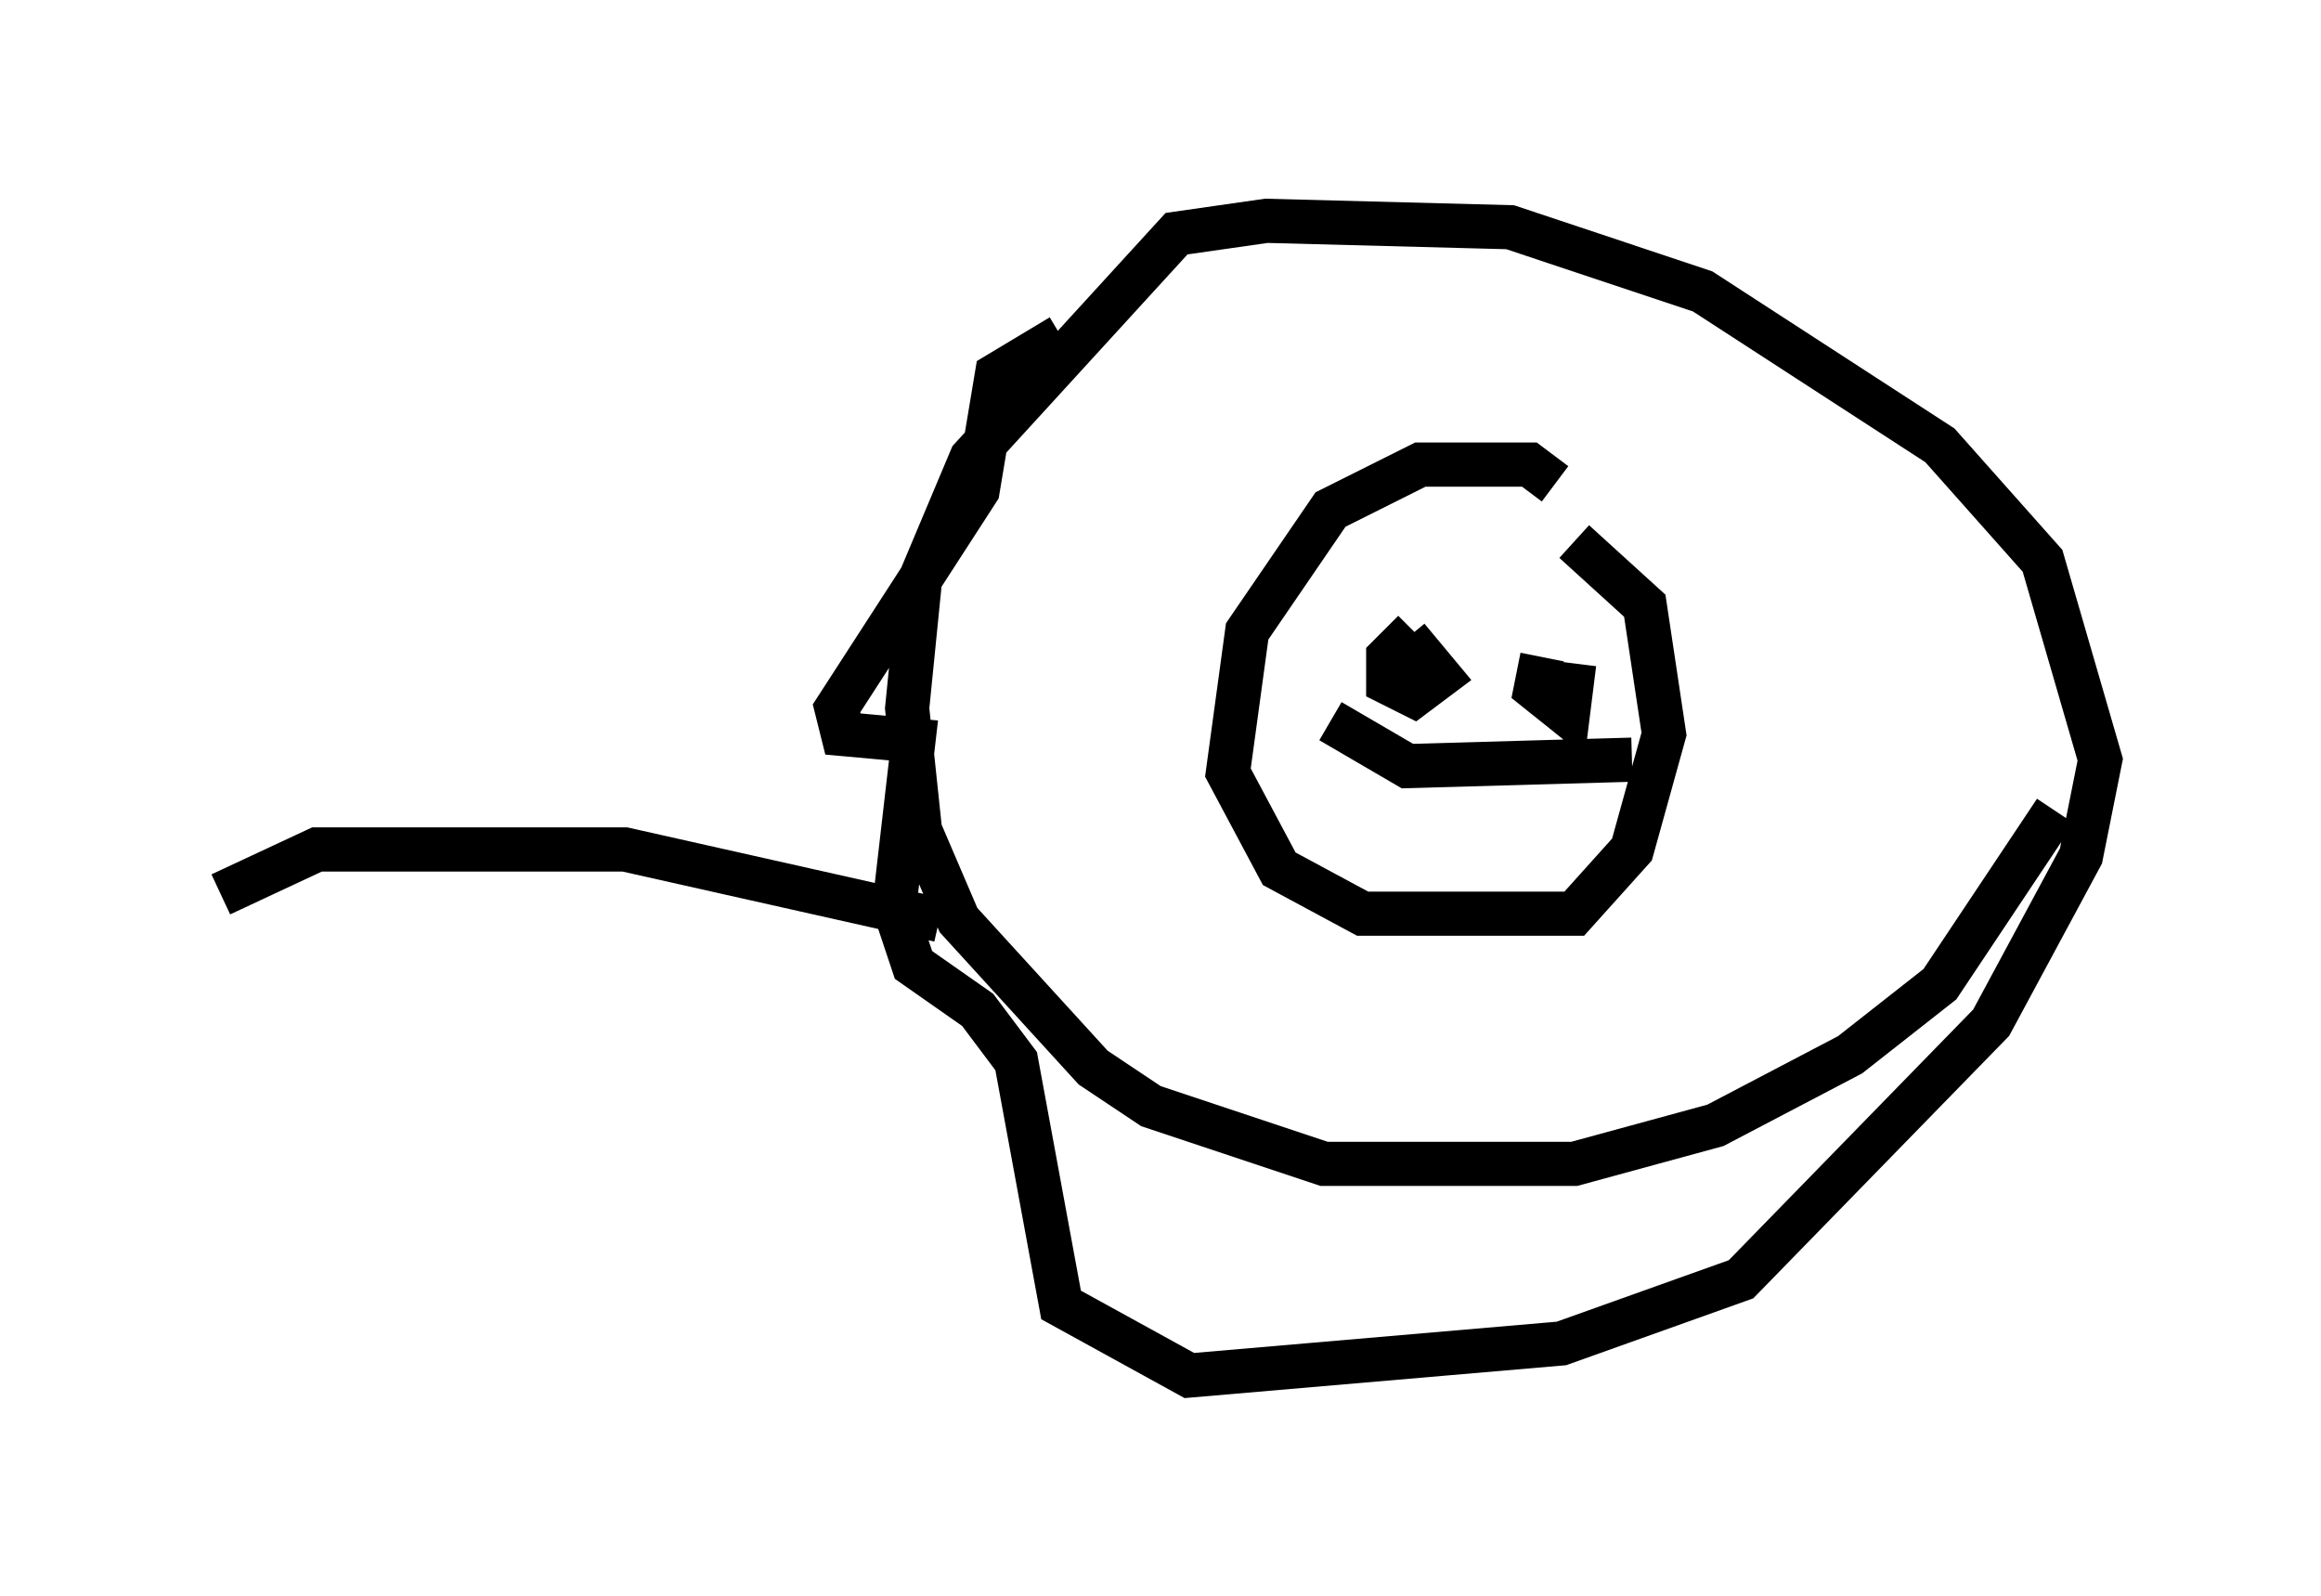 <?xml version="1.0" encoding="utf-8" ?>
<svg baseProfile="full" height="36.145" version="1.1" width="52.559" xmlns="http://www.w3.org/2000/svg" xmlns:ev="http://www.w3.org/2001/xml-events" xmlns:xlink="http://www.w3.org/1999/xlink"><defs /><rect fill="white" height="36.145" width="52.559" x="0" y="0" /><path d="M25.771, 7.469 m-1.743, 0.145 l-1.453, 0.872 -0.436, 2.615 l-3.196, 4.939 0.145, 0.581 l1.598, 0.145 -0.436, 3.777 l0.436, 1.307 1.453, 1.017 l0.872, 1.162 1.017, 5.52 l2.905, 1.598 8.425, -0.726 l4.067, -1.453 5.665, -5.81 l2.034, -3.777 0.436, -2.179 l-1.307, -4.503 -2.324, -2.615 l-5.374, -3.486 -4.358, -1.453 l-5.52, -0.145 -2.034, 0.291 l-4.648, 5.084 -1.162, 2.76 l-0.291, 2.905 0.291, 2.76 l0.872, 2.034 3.05, 3.341 l1.307, 0.872 3.922, 1.307 l5.665, 0.0 3.196, -0.872 l3.05, -1.598 2.034, -1.598 l2.615, -3.922 m-11.33, -7.408 l-0.581, -0.436 -2.469, 0.0 l-2.034, 1.017 -1.888, 2.76 l-0.436, 3.196 1.162, 2.179 l1.888, 1.017 4.793, 0.0 l1.307, -1.453 0.726, -2.615 l-0.436, -2.905 -1.598, -1.453 m-3.631, 2.034 l-0.581, 0.581 0.0, 0.581 l0.581, 0.291 0.581, -0.436 l-0.726, -0.872 m3.05, 0.436 l-0.145, 0.726 0.726, 0.581 l0.145, -1.162 m-5.52, 1.307 l1.743, 1.017 5.084, -0.145 m-15.687, 3.631 l-7.117, -1.598 -6.972, 0.0 l-2.179, 1.017 " fill="none" stroke="black" stroke-width="1" /></svg>